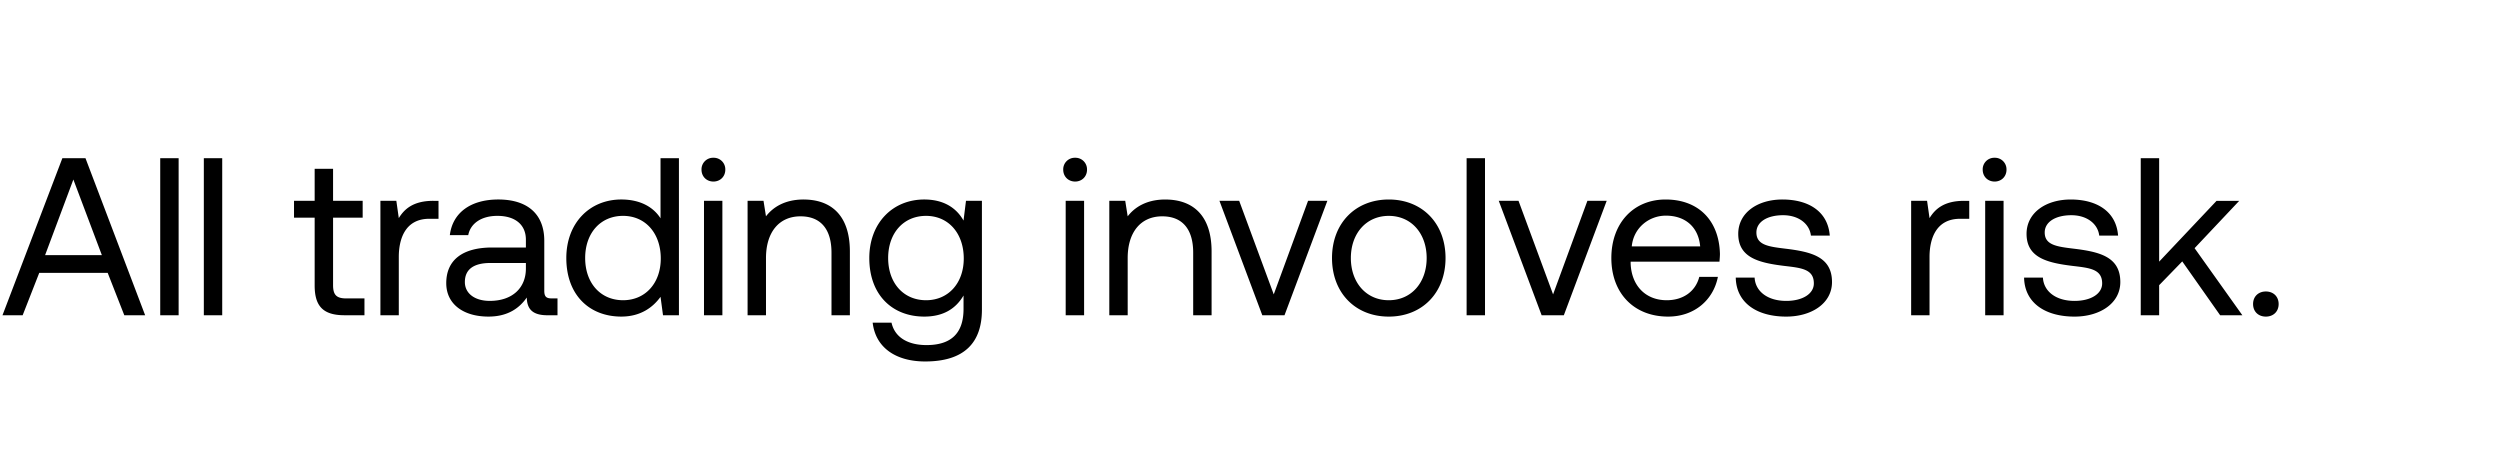 <svg width="124" height="23" viewBox="0 0 124 23" fill="none" xmlns="http://www.w3.org/2000/svg"><path d="M1.124 15.636l.823-2.103h3.394l.824 2.103h1.034L4.24 7.847H3.093l-2.97 7.79h1zm2.515-6.732l1.413 3.75H2.237l1.402-3.75zm4.308 6.732h.913V7.847h-.913v7.79zm2.163 0h.912V7.847h-.912v7.79zm5.497-1.48c0 1.002.39 1.48 1.48 1.48h.99v-.834h-.901c-.49 0-.656-.178-.656-.657v-3.349h1.468v-.835H16.52v-1.59h-.913v1.59h-1.024v.835h1.024v3.36zm5.887-4.195c-1.013 0-1.447.423-1.714.857l-.122-.857h-.79v5.675h.912v-2.893c0-.901.323-1.891 1.514-1.891h.456v-.89h-.256zm5.87 4.84c-.256 0-.368-.077-.368-.377v-2.482c0-1.324-.834-2.047-2.28-2.047-1.37 0-2.27.656-2.404 1.769h.912c.111-.579.646-.957 1.447-.957.89 0 1.413.445 1.413 1.18v.389h-1.67c-1.49 0-2.28.634-2.28 1.77 0 1.034.846 1.657 2.092 1.657.979 0 1.546-.434 1.902-.946.012.557.267.88 1.024.88h.5v-.835h-.288zm-1.28-1.48c0 .947-.657 1.603-1.791 1.603-.757 0-1.236-.378-1.236-.934 0-.646.457-.946 1.269-.946h1.758v.278zm6.678-2.492c-.345-.545-.99-.934-1.947-.934-1.569 0-2.726 1.168-2.726 2.904 0 1.847 1.157 2.904 2.726 2.904.957 0 1.569-.456 1.947-.98l.123.913h.79V7.847h-.913v2.982zm-1.858 4.062c-1.124 0-1.88-.857-1.88-2.092s.756-2.092 1.88-2.092c1.113 0 1.87.868 1.87 2.114 0 1.213-.757 2.07-1.87 2.07zm4.481-5.886c.334 0 .59-.245.59-.59a.573.573 0 00-.59-.59.573.573 0 00-.59.59c0 .345.256.59.59.59zm-.467 6.631h.912V9.961h-.912v5.675zm4.944-5.741c-.957 0-1.536.4-1.87.834l-.122-.768h-.79v5.675h.913V12.8c0-1.28.645-2.07 1.713-2.07.99 0 1.536.623 1.536 1.803v3.104h.912v-3.16c0-1.88-1.012-2.581-2.292-2.581zm7.929 1.046c-.356-.635-.99-1.046-1.948-1.046-1.569 0-2.726 1.168-2.726 2.904 0 1.847 1.158 2.904 2.726 2.904.957 0 1.57-.4 1.948-1.046v.668c0 1.235-.646 1.791-1.836 1.791-.946 0-1.58-.4-1.736-1.112h-.935c.145 1.246 1.157 1.925 2.604 1.925 1.947 0 2.815-.935 2.815-2.57V9.96h-.79l-.122.98zm-1.859 3.95c-1.123 0-1.88-.857-1.88-2.092s.757-2.092 1.88-2.092c1.113 0 1.87.868 1.87 2.114 0 1.213-.757 2.07-1.87 2.07zm7.394-5.886c.333 0 .59-.245.59-.59a.573.573 0 00-.59-.59.573.573 0 00-.59.59c0 .345.256.59.59.59zm-.468 6.631h.913V9.961h-.913v5.675zm4.945-5.741c-.957 0-1.536.4-1.87.834l-.122-.768h-.79v5.675h.912V12.8c0-1.28.645-2.07 1.714-2.07.99 0 1.535.623 1.535 1.803v3.104h.913v-3.16c0-1.88-1.013-2.581-2.292-2.581zm4.806 5.741h1.102l2.125-5.675h-.957l-1.702 4.64-1.714-4.64h-.979l2.125 5.675zm6.273.067c1.658 0 2.816-1.18 2.816-2.904 0-1.725-1.158-2.904-2.816-2.904-1.657 0-2.815 1.18-2.815 2.904 0 1.725 1.158 2.904 2.815 2.904zm0-.812c-1.123 0-1.88-.88-1.88-2.092 0-1.213.757-2.092 1.88-2.092 1.124 0 1.88.879 1.88 2.092s-.756 2.092-1.88 2.092zm3.862.745h.912V7.847h-.912v7.79zm3.72 0h1.102l2.125-5.675h-.957l-1.702 4.64-1.714-4.64h-.98l2.126 5.675zm6.273.067c1.313 0 2.248-.834 2.47-1.97h-.923c-.19.735-.812 1.158-1.614 1.158-1.079 0-1.758-.757-1.791-1.836v-.078h4.406c.011-.134.023-.267.023-.39-.045-1.68-1.09-2.692-2.693-2.692-1.602 0-2.693 1.18-2.693 2.904 0 1.736 1.113 2.904 2.815 2.904zm-1.802-3.483c.089-.923.856-1.524 1.69-1.524.947 0 1.614.545 1.703 1.524h-3.393zm5.158 1.547c.023 1.246 1.035 1.936 2.504 1.936 1.257 0 2.27-.656 2.27-1.713 0-1.258-1.035-1.503-2.326-1.658-.823-.1-1.424-.179-1.424-.802 0-.523.534-.856 1.324-.856.78 0 1.313.434 1.38 1.012h.935c-.09-1.18-1.024-1.78-2.315-1.791-1.28-.011-2.225.667-2.225 1.702 0 1.18 1.012 1.436 2.28 1.591.847.1 1.47.156 1.47.868 0 .523-.568.868-1.369.868-.946 0-1.536-.49-1.569-1.157h-.935zm11.325-3.806c-1.013 0-1.447.423-1.714.857l-.122-.857h-.79v5.675h.912v-2.893c0-.901.323-1.891 1.514-1.891h.456v-.89h-.256zm1.514-.956c.334 0 .59-.245.59-.59a.573.573 0 00-.59-.59.573.573 0 00-.59.59c0 .345.256.59.59.59zm-.467 6.631h.912V9.961h-.912v5.675zm1.929-1.869c.022 1.246 1.034 1.936 2.503 1.936 1.258 0 2.27-.656 2.27-1.713 0-1.258-1.035-1.503-2.325-1.658-.824-.1-1.425-.179-1.425-.802 0-.523.534-.856 1.324-.856.779 0 1.314.434 1.38 1.012h.935c-.089-1.18-1.024-1.78-2.315-1.791-1.279-.011-2.225.667-2.225 1.702 0 1.18 1.013 1.436 2.281 1.591.846.1 1.469.156 1.469.868 0 .523-.568.868-1.369.868-.946 0-1.535-.49-1.569-1.157h-.934zm5.786 1.87h.913v-1.492l1.146-1.18 1.88 2.671h1.102l-2.37-3.327 2.214-2.348h-1.124l-2.848 3.016v-5.13h-.913v7.79zm5.572-.557c0 .378.267.623.634.623s.634-.245.634-.623-.267-.623-.634-.623-.634.245-.634.623z" fill="#000"/></svg>
